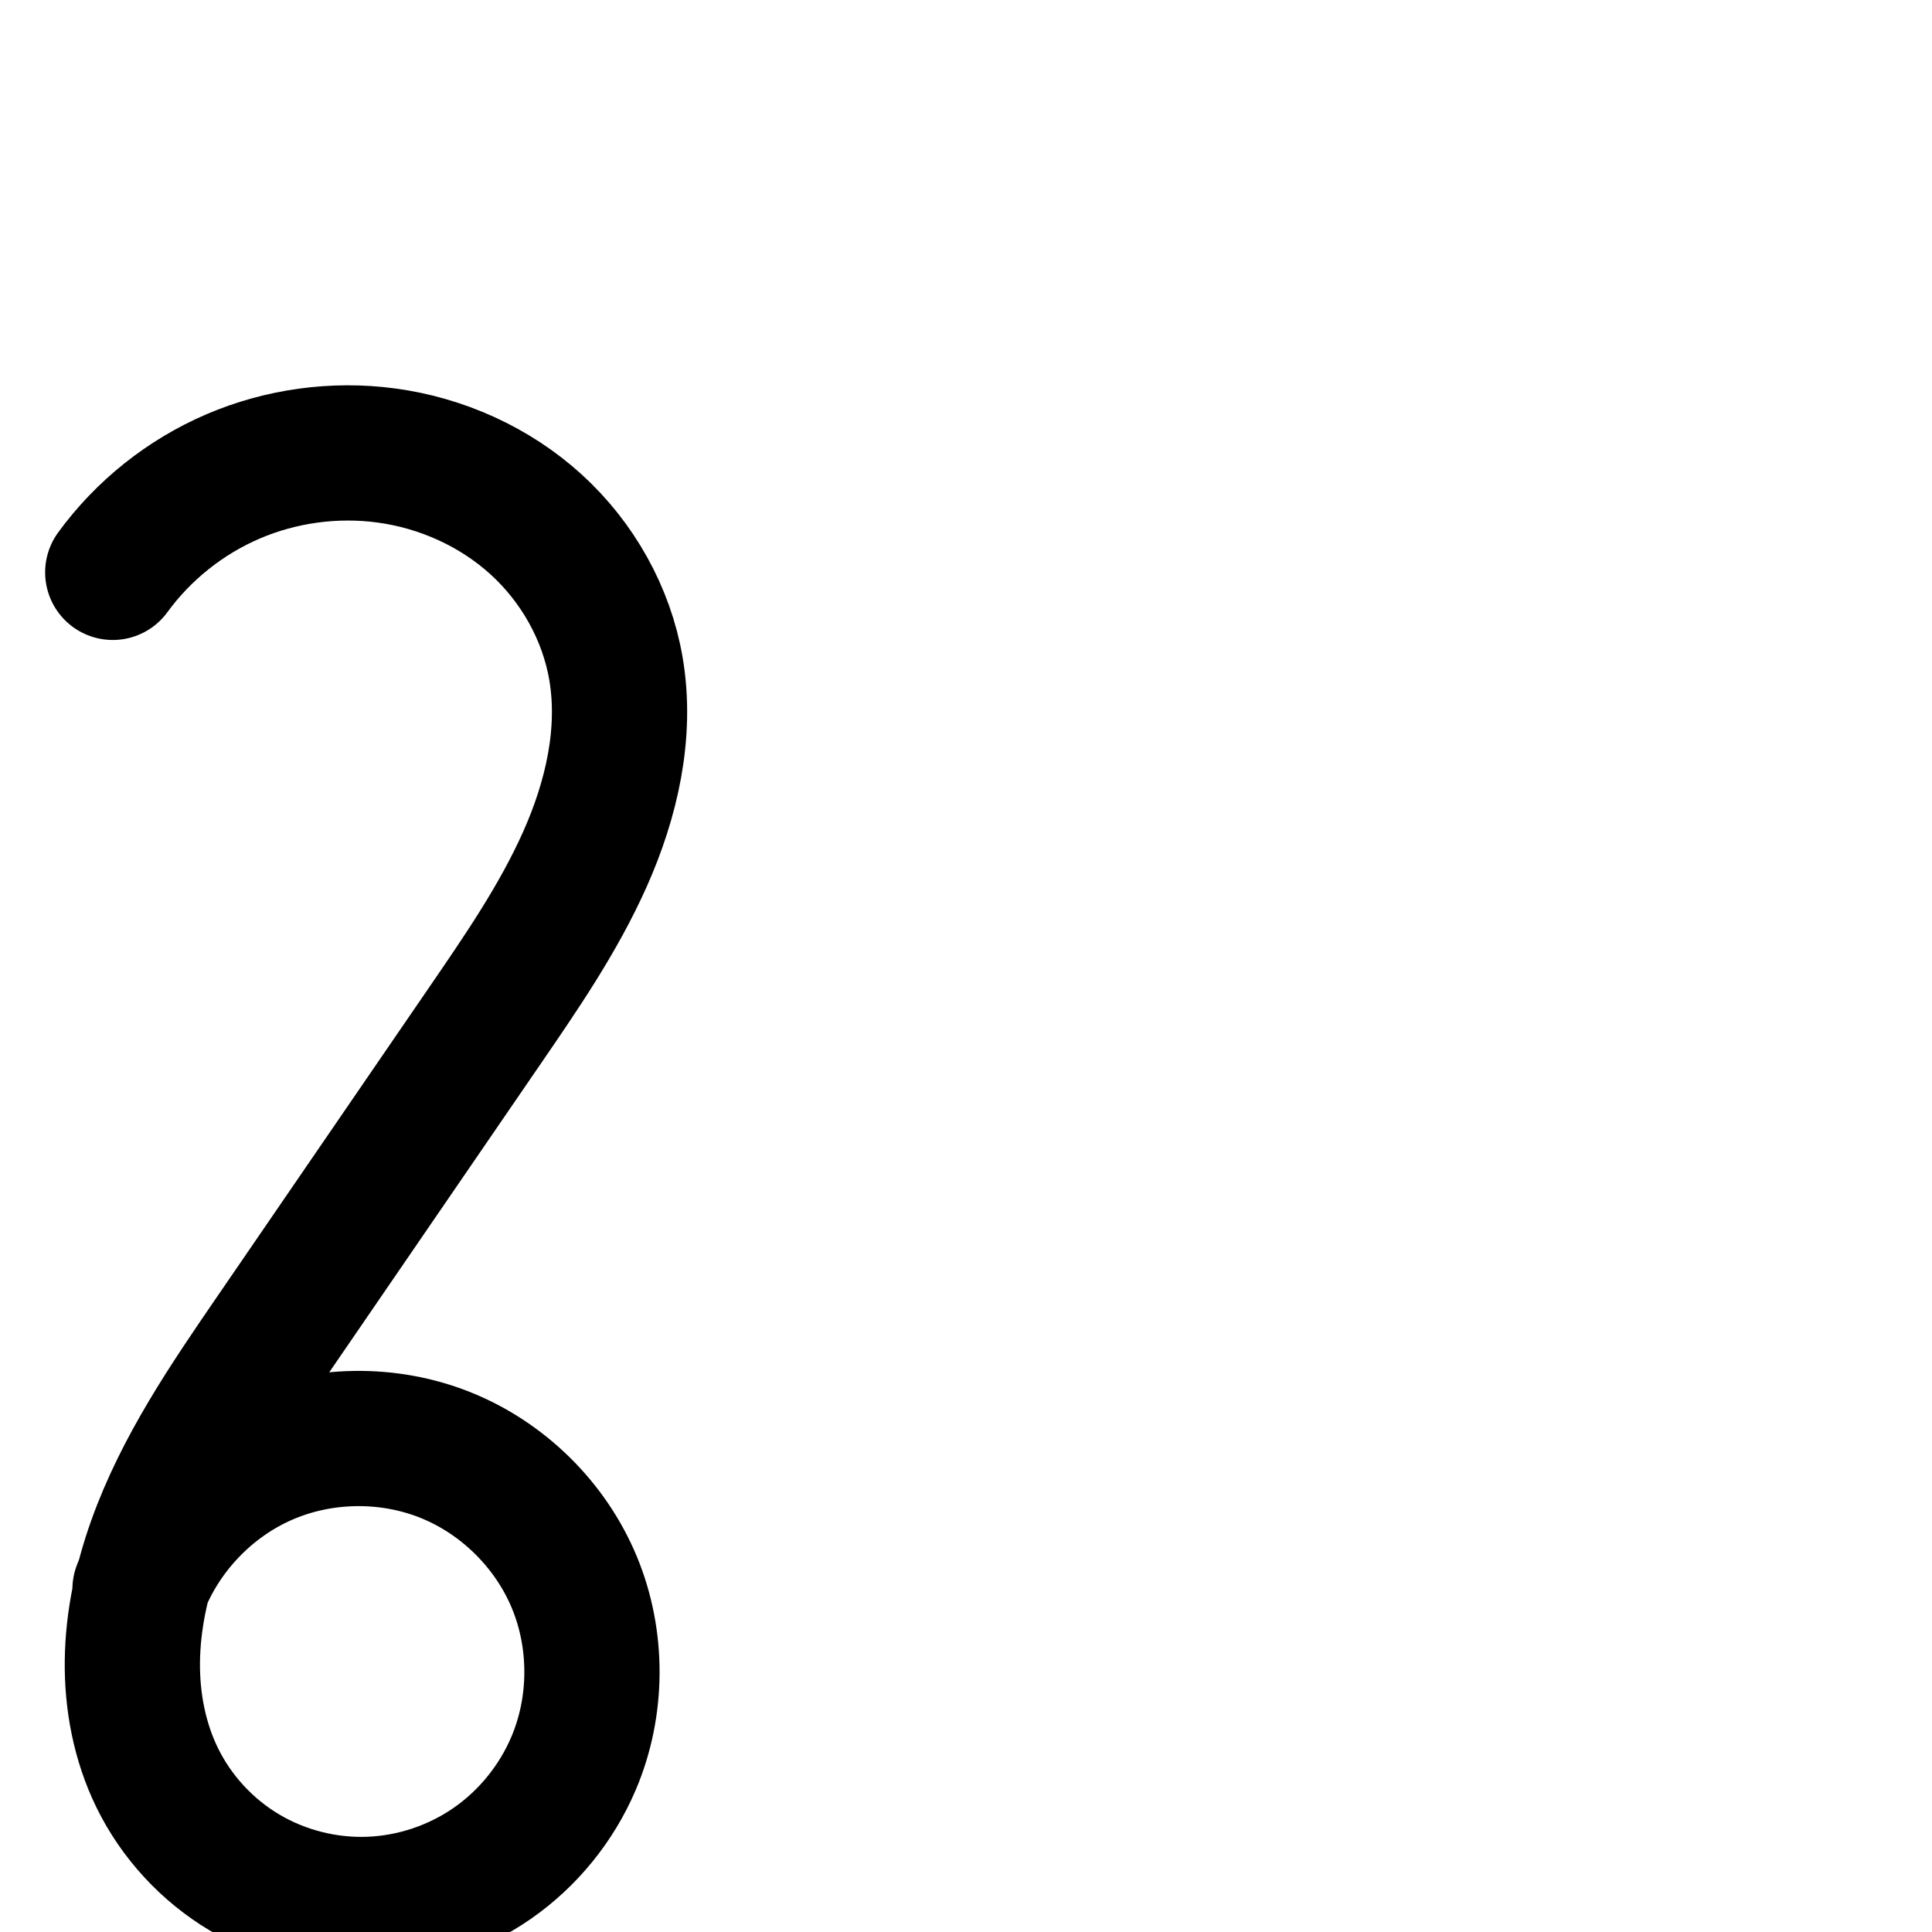 <?xml version="1.0" encoding="UTF-8" standalone="no"?>
<!-- Created with Inkscape (http://www.inkscape.org/) -->

<svg
   xmlns:dc="http://purl.org/dc/elements/1.1/"
   xmlns:cc="http://creativecommons.org/ns#"
   xmlns:rdf="http://www.w3.org/1999/02/22-rdf-syntax-ns#"
   xmlns:svg="http://www.w3.org/2000/svg"
   xmlns="http://www.w3.org/2000/svg"
   xmlns:sodipodi="http://sodipodi.sourceforge.net/DTD/sodipodi-0.dtd"
   xmlns:inkscape="http://www.inkscape.org/namespaces/inkscape"
   version="1.1"
   width="2000"
   height="2000"
   id="svg2992"
   inkscape:version="0.91pre3 r13670"
   sodipodi:docname="ു.svg">
  <sodipodi:namedview
     pagecolor="#ffffff"
     bordercolor="#666666"
     borderopacity="1"
     objecttolerance="10"
     gridtolerance="10"
     guidetolerance="10"
     inkscape:pageopacity="0"
     inkscape:pageshadow="2"
     inkscape:window-width="1600"
     inkscape:window-height="851"
     id="namedview7"
     showgrid="true"
     inkscape:zoom="0.3337544"
     inkscape:cx="-51.03567"
     inkscape:cy="747.29228"
     inkscape:window-x="-1"
     inkscape:window-y="-1"
     inkscape:window-maximized="1"
     inkscape:current-layer="layer1"
     showguides="true"
     inkscape:guide-bbox="true">
    <inkscape:grid
       type="xygrid"
       id="grid2984" />
    <sodipodi:guide
       orientation="0,1"
       position="-2000,1600"
       id="guide2984" />
    <sodipodi:guide
       orientation="0,1"
       position="-2640,560"
       id="guide2986" />
  </sodipodi:namedview>
  <defs
     id="defs5498">
    <inkscape:path-effect
       effect="spiro"
       id="path-effect4140"
       is_visible="true" />
    <inkscape:path-effect
       effect="spiro"
       id="path-effect4140-8"
       is_visible="true" />
    <inkscape:path-effect
       effect="spiro"
       id="path-effect4140-8-7"
       is_visible="true" />
  </defs>
  <g
     transform="translate(0,1000)"
     id="layer1">
    <path
       style="color:#000000;font-style:normal;font-variant:normal;font-weight:normal;font-stretch:normal;font-size:medium;line-height:normal;font-family:sans-serif;text-indent:0;text-align:start;text-decoration:none;text-decoration-line:none;text-decoration-style:solid;text-decoration-color:#000000;letter-spacing:normal;word-spacing:normal;text-transform:none;direction:ltr;block-progression:tb;writing-mode:lr-tb;baseline-shift:baseline;text-anchor:start;white-space:normal;clip-rule:nonzero;display:inline;overflow:visible;visibility:visible;opacity:1;isolation:auto;mix-blend-mode:normal;color-interpolation:sRGB;color-interpolation-filters:linearRGB;solid-color:#000000;solid-opacity:1;fill:#000000;fill-opacity:1;fill-rule:evenodd;stroke:none;stroke-width:140;stroke-linecap:round;stroke-linejoin:round;stroke-miterlimit:4;stroke-dasharray:none;stroke-dashoffset:0;stroke-opacity:1;color-rendering:auto;image-rendering:auto;shape-rendering:auto;text-rendering:auto;enable-background:accumulate"
       d="m -575.281,-601.896 c -122.217,0.051 -247.17,63.977 -308.716,170.865 -23.836,56.672 45.914,117.117 98.62,85.463 36.737,-28.274 60.809,-72.924 106.186,-91.161 108.126,-59.223 264.849,-10.807 305.568,109.691 36.233,110.294 -30.019,219.907 -89.337,308.639 C -568.144,137.925 -678.233,291.016 -780.204,449.445 -851.296,564.88 -895.852,710.102 -846.323,842.522 c 51.899,150.972 233.47,236.696 383.283,182.42 150.476,-46.414 243.661,-218.603 202.644,-370.058 -33.276,-146.385 -183.656,-253.077 -332.946,-235.127 98.839,-146.636 202.897,-289.9 296.666,-439.821 71.659,-119.419 106.332,-277.026 32.402,-404.034 -60.604,-111.034 -185.491,-179.196 -311.008,-177.797 z m 9.494,1160.506 c 105.891,-5.865 195.894,103.473 170.748,206.353 -17.774,109.629 -156.233,173.055 -250.192,112.58 -78.133,-44.813 -101.406,-152.967 -67.091,-231.976 29.549,-52.018 86.172,-87.311 146.534,-86.958 z"
       id="path4138-4"
       inkscape:connector-curvature="0" />
    <path
       style="fill:none;fill-rule:evenodd;stroke:#000000;stroke-width:140;stroke-linecap:round;stroke-linejoin:round;stroke-miterlimit:4;stroke-dasharray:none;stroke-opacity:1"
       d="m 116.722,-407.496 c 31.678,-43.483 75.251,-78.209 124.706,-99.386 49.455,-21.177 104.657,-28.746 157.987,-21.664 57.427,7.627 112.689,32.417 155.537,71.406 42.848,38.988 72.895,92.164 82.667,149.265 11.418,66.72 -4.589,135.708 -32.192,197.513 C 577.824,-48.555 539.115,7.533 500.843,63.364 L 282.715,381.568 c -46.958,68.503 -94.547,137.926 -122.415,216.163 -13.934,39.119 -22.745,80.289 -23.261,121.812 -0.516,41.523 7.445,83.439 25.677,120.748 19.816,40.552 51.714,75.087 90.505,98.16 38.791,23.073 84.327,34.615 129.43,32.926 45.103,-1.689 89.616,-16.585 126.72,-42.284 37.104,-25.699 66.682,-62.101 84.357,-103.631 25.119,-59.022 25.433,-128.149 0.851,-187.397 C 569.995,578.818 520.837,530.217 461.313,506.312 401.788,482.408 332.669,483.51 273.937,509.3 215.206,535.09 167.622,585.234 144.942,645.236"
       id="path4138-4-1"
       inkscape:path-effect="#path-effect4140-8-7"
       inkscape:original-d="m 116.72209,-407.4958 c 0,0 181.68734,-138.52431 282.69343,-121.04921 106.65241,18.45198 212.97124,115.41628 238.20439,220.67073 C 668.36446,-179.63024 532.01003,17.898247 500.8432,63.364167 L 282.71452,381.5685 c -71.51901,104.33132 -218.725581,335.29732 -120,458.72382 89.79468,112.261 406.16055,126.7615 431.01136,-14.8297 27.86762,-158.78 -448.78427,-180.2271 -448.78427,-180.2271"
       inkscape:connector-curvature="0"
       sodipodi:nodetypes="caassaac" />
  </g>
</svg>
